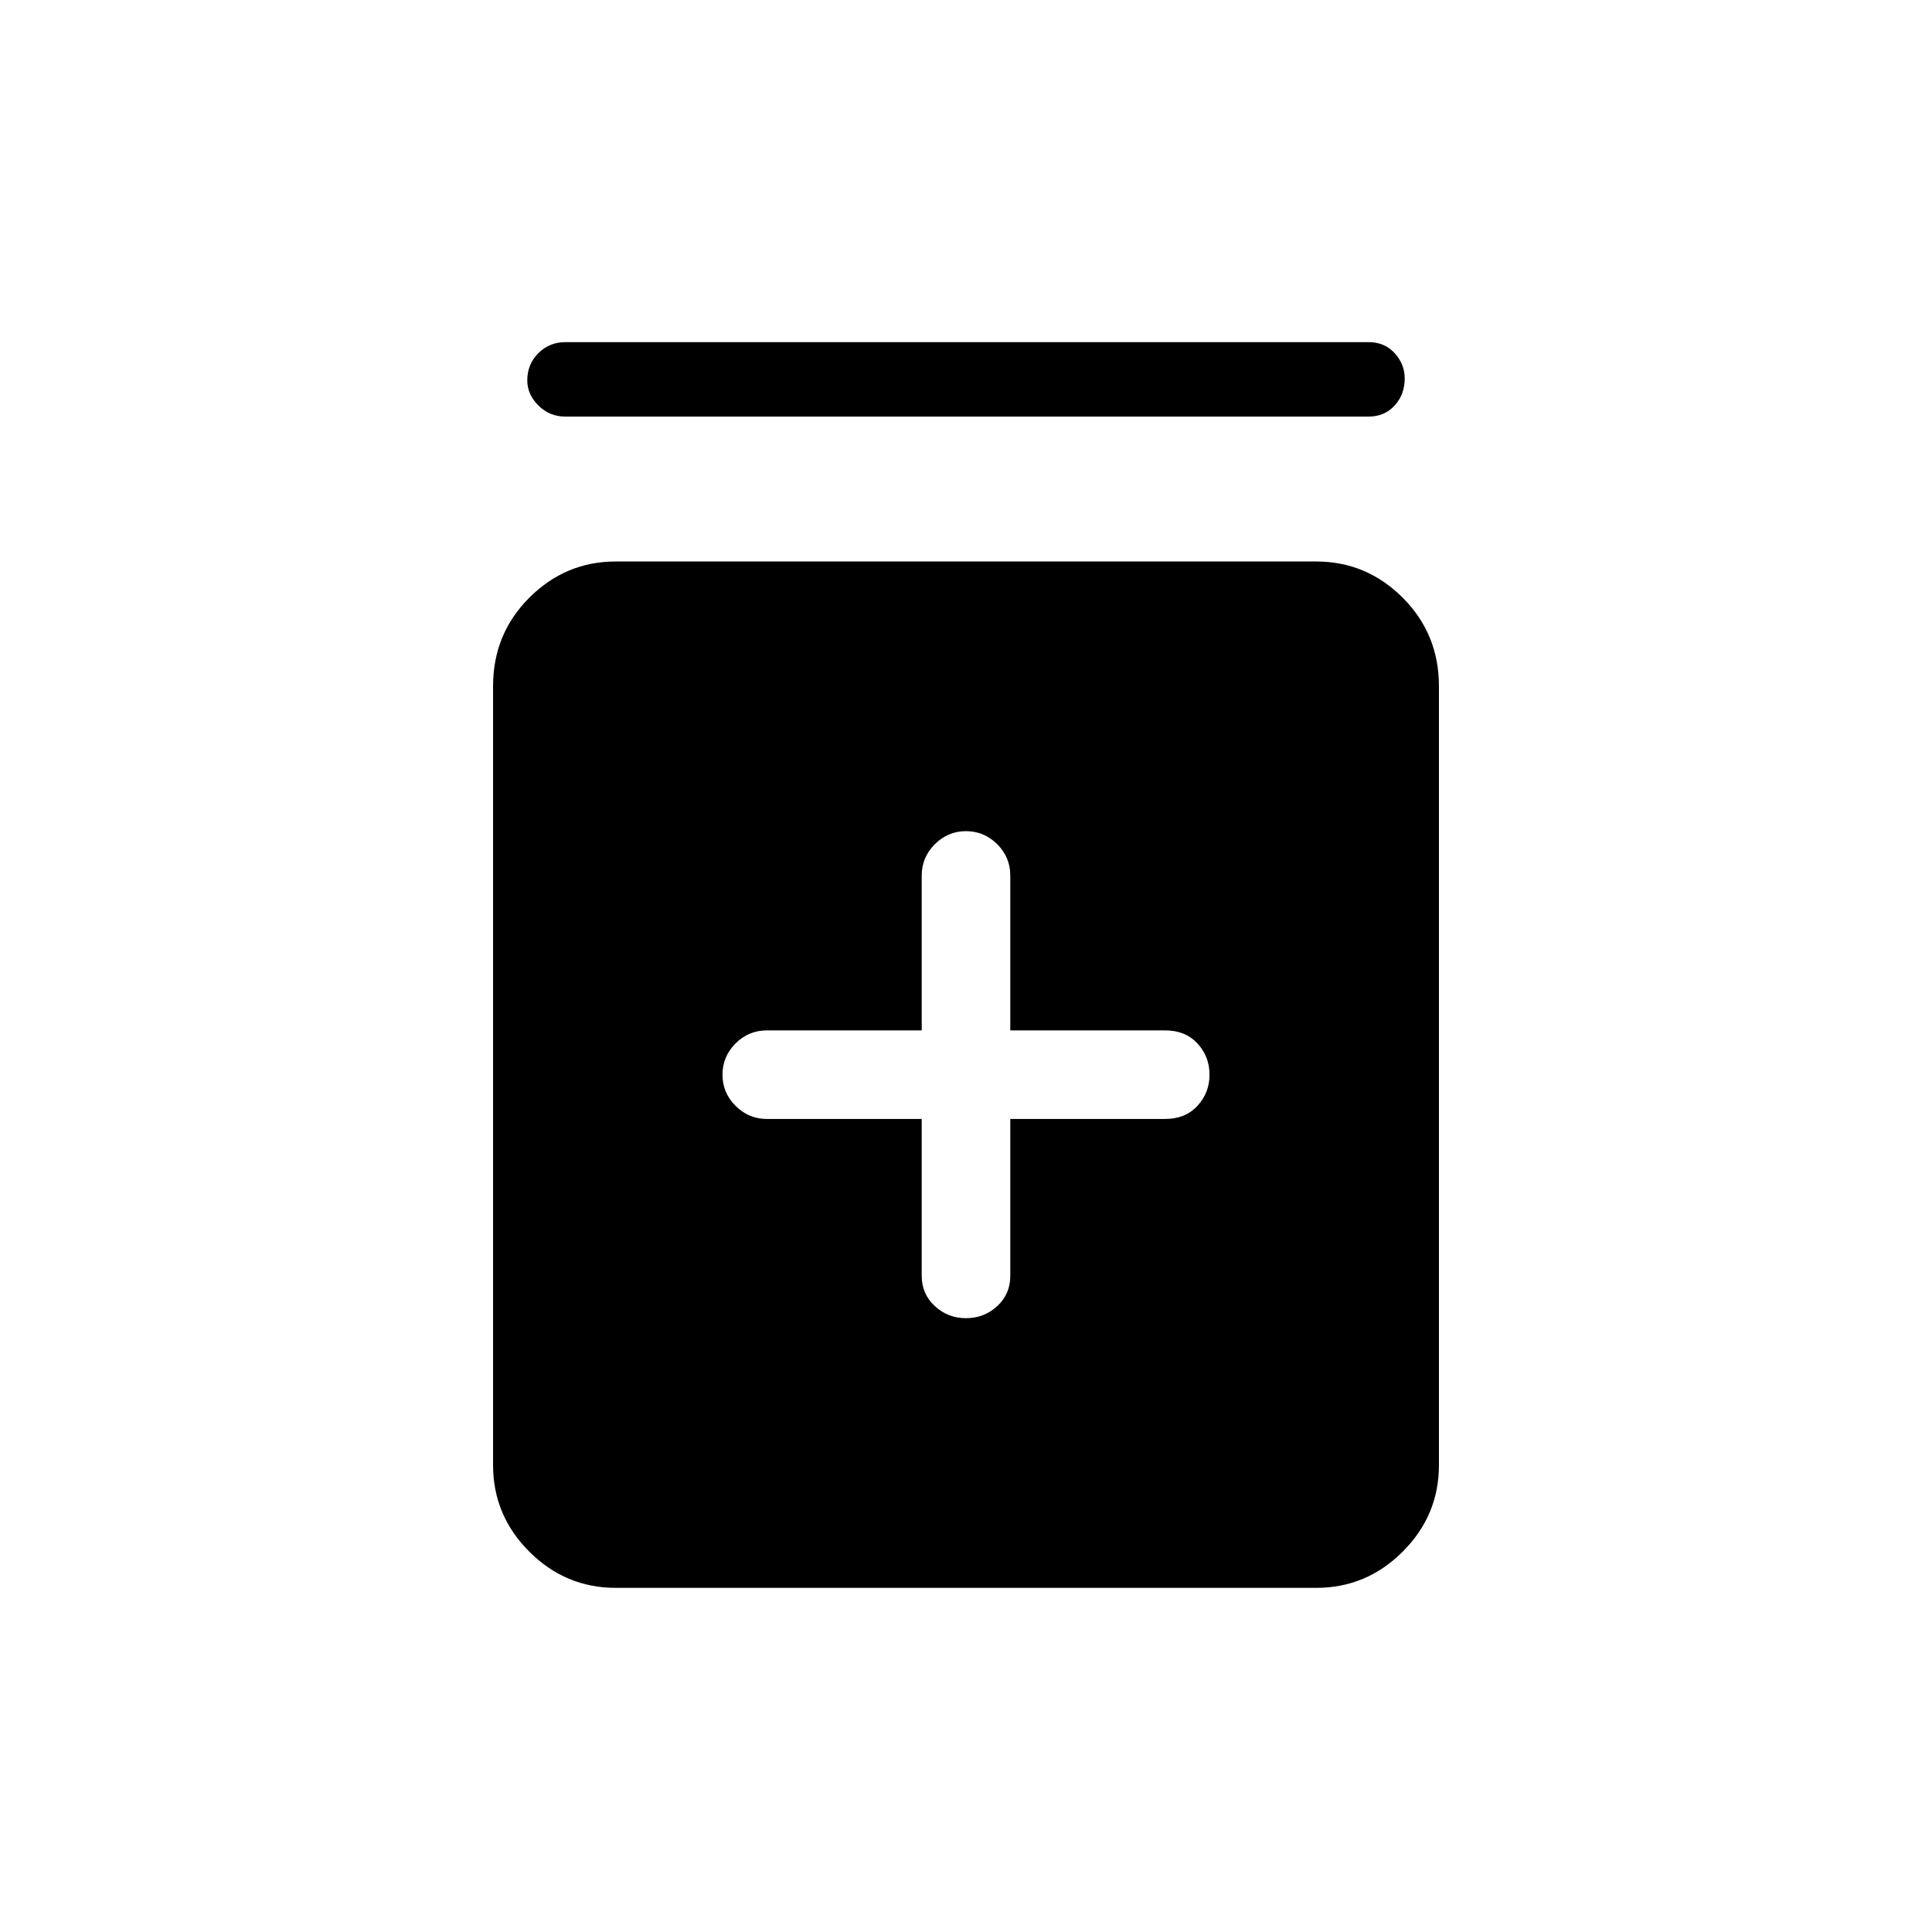 <svg xmlns="http://www.w3.org/2000/svg" height="24" width="24"><path d="M12 16.375q.225 0 .388-.15.162-.15.162-.375V13.9h1.925q.25 0 .4-.163.15-.162.15-.387t-.15-.388q-.15-.162-.4-.162H12.55v-1.925q0-.225-.162-.388-.163-.162-.388-.162t-.387.162q-.163.163-.163.388V12.8H9.525q-.225 0-.388.162-.162.163-.162.388t.162.387q.163.163.388.163h1.925v1.95q0 .225.163.375.162.15.387.15Zm-4.35 3.35q-.625 0-1.075-.45-.45-.45-.45-1.075V8.525q0-.65.45-1.1.45-.45 1.075-.45h8.7q.625 0 1.075.45.45.45.45 1.1V18.2q0 .625-.45 1.075-.45.45-1.075.45Zm-.625-14.55q-.2 0-.337-.138-.138-.137-.138-.312 0-.2.138-.338.137-.137.337-.137H17q.2 0 .325.137.125.138.125.313 0 .2-.125.337-.125.138-.325.138Z"/></svg>